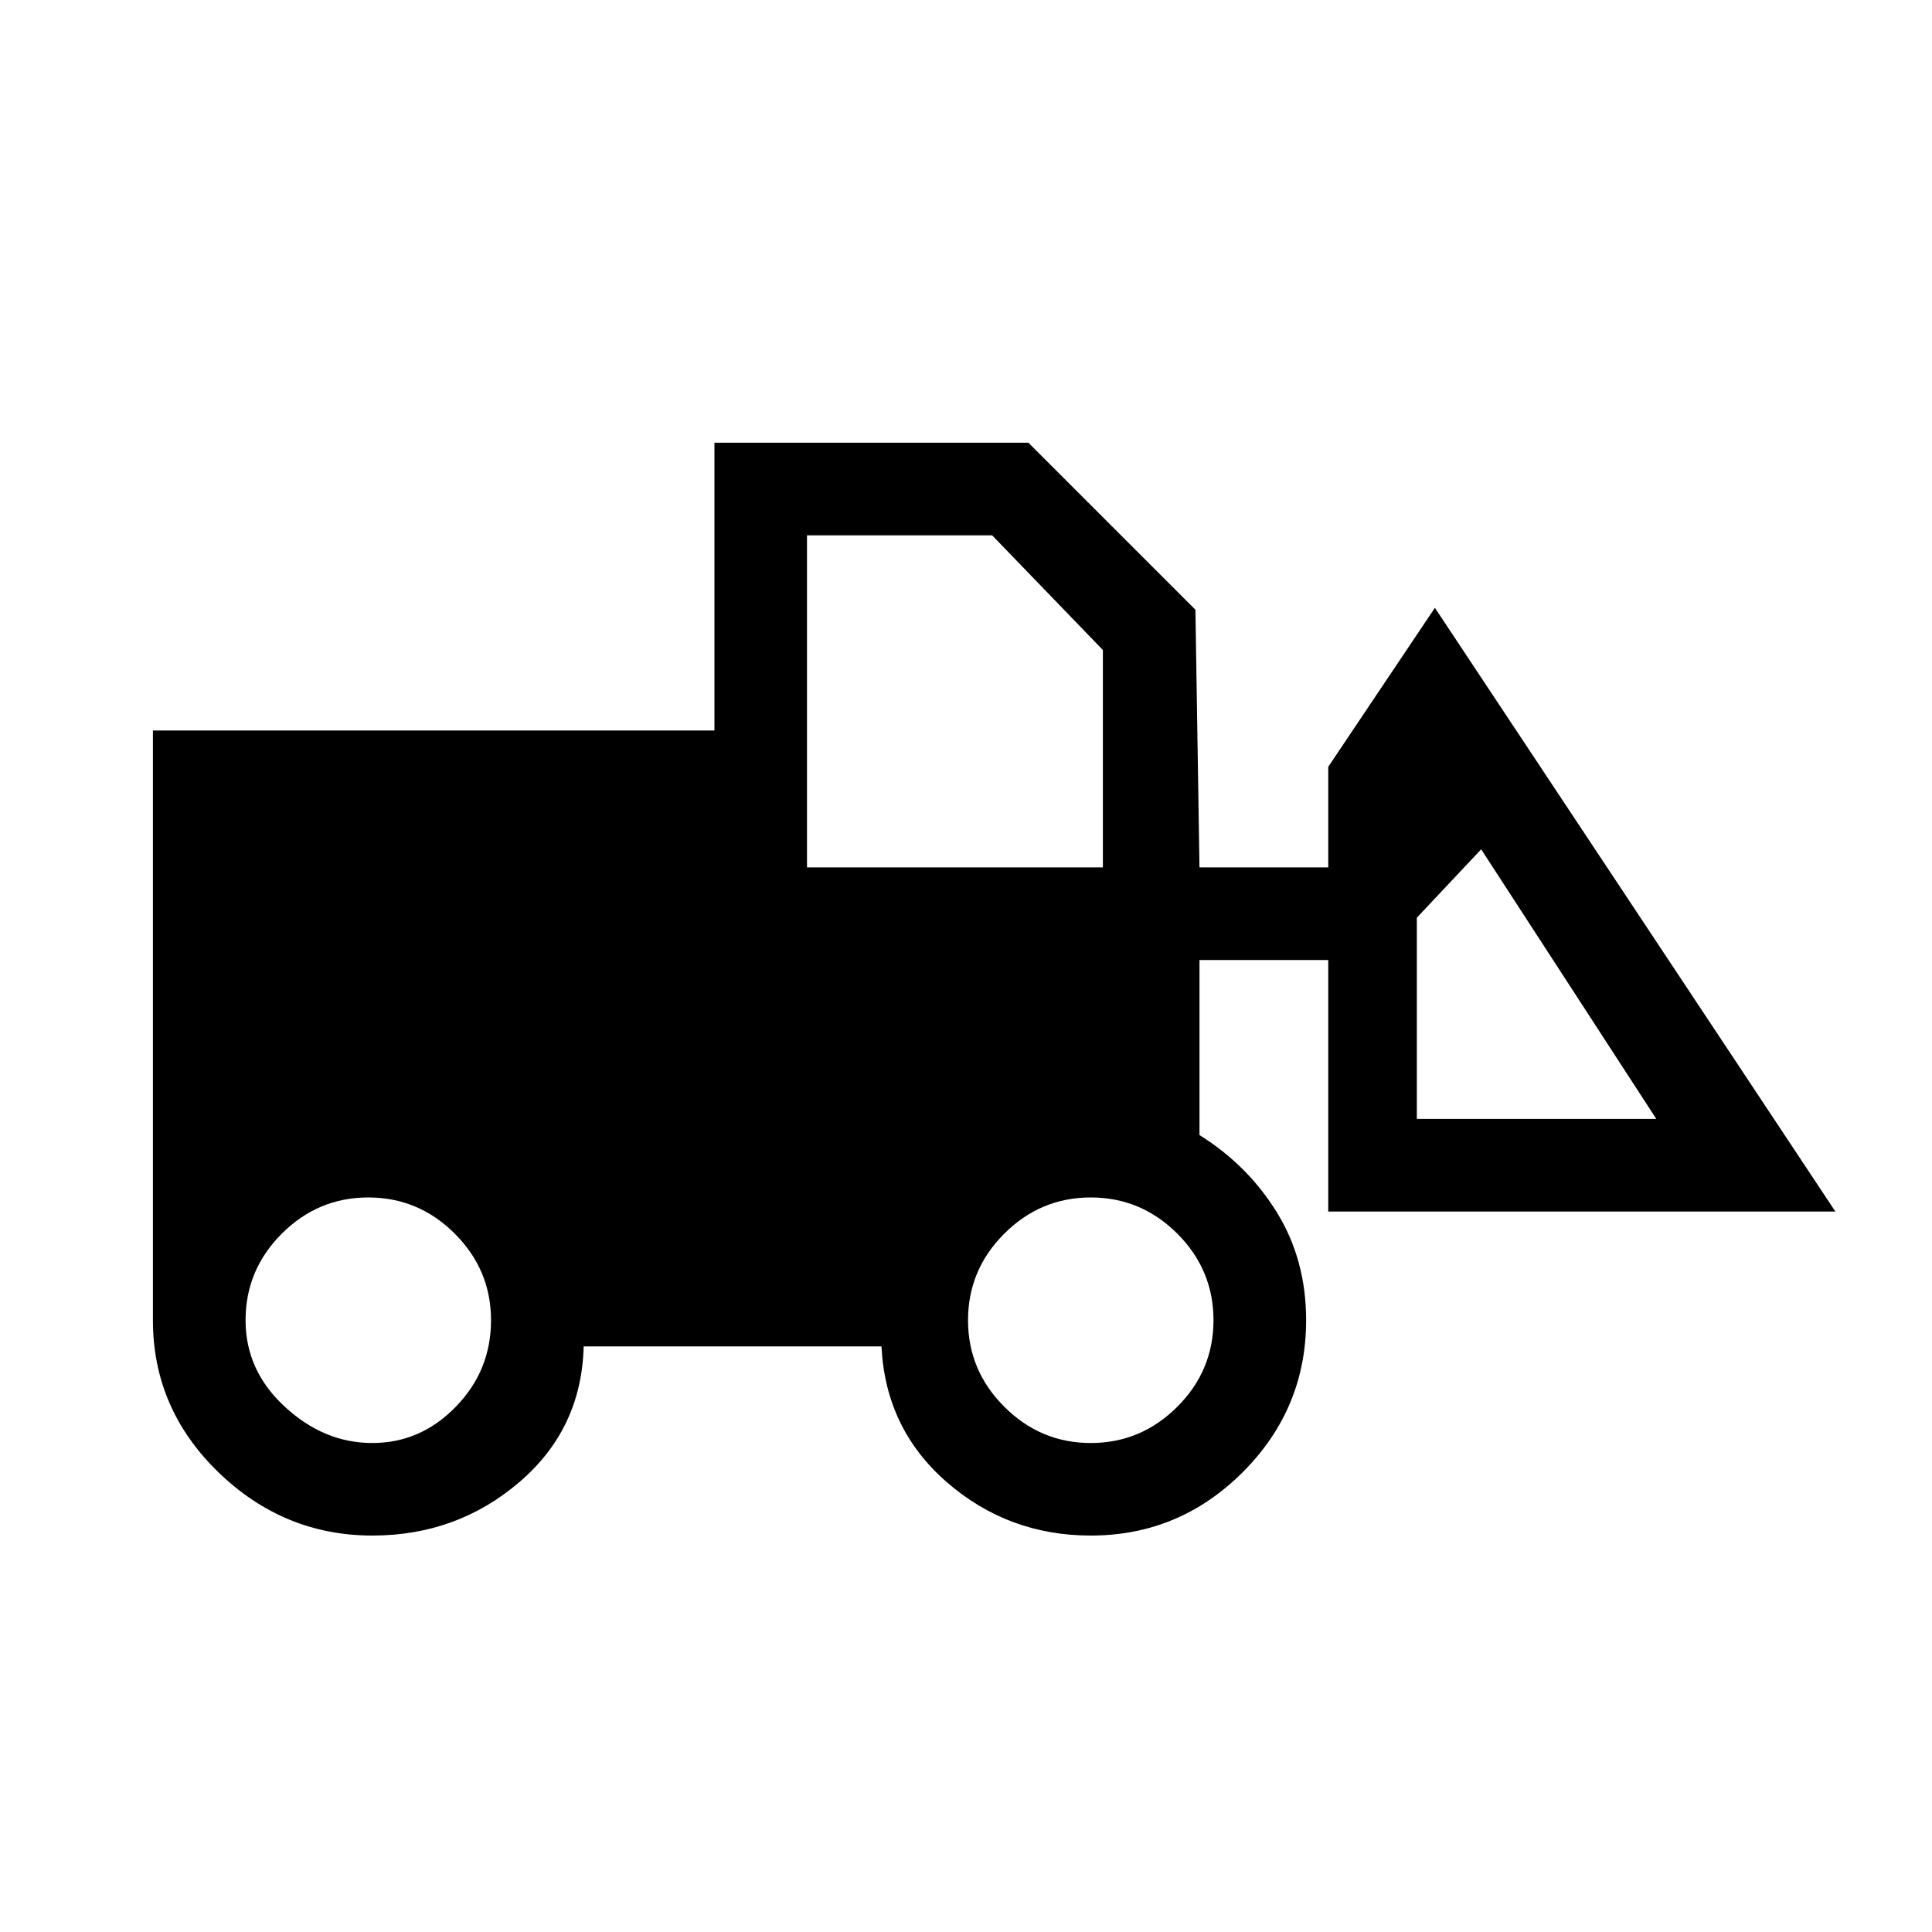 <svg xmlns="http://www.w3.org/2000/svg" height="20" width="20"><path d="M3.854 15.896q-.916 0-1.594-.656-.677-.657-.677-1.573V7.562h5.813V4.583h3.25l1.729 1.729.042 2.667h1.333V7.938l1.104-1.646L19 12.542h-5.25V9.938h-1.333v1.812q.5.312.802.802.302.49.302 1.115 0 .916-.656 1.573-.657.656-1.573.656-.854 0-1.49-.552-.635-.552-.677-1.406H6.042q-.021.854-.667 1.406-.646.552-1.521.552Zm0-.958q.5 0 .865-.376.364-.374.364-.895t-.375-.896q-.375-.375-.896-.375-.52 0-.895.375t-.375.896q0 .521.406.895.406.376.906.376Zm7.438 0q.52 0 .896-.376.374-.374.374-.895t-.374-.896q-.376-.375-.896-.375-.521 0-.896.375t-.375.896q0 .521.375.895.375.376.896.376Zm5.854-3.355-1.813-2.791-.666.708v2.083ZM8.354 8.979h3.063v-2.25l-1.146-1.187H8.354Z"/></svg>